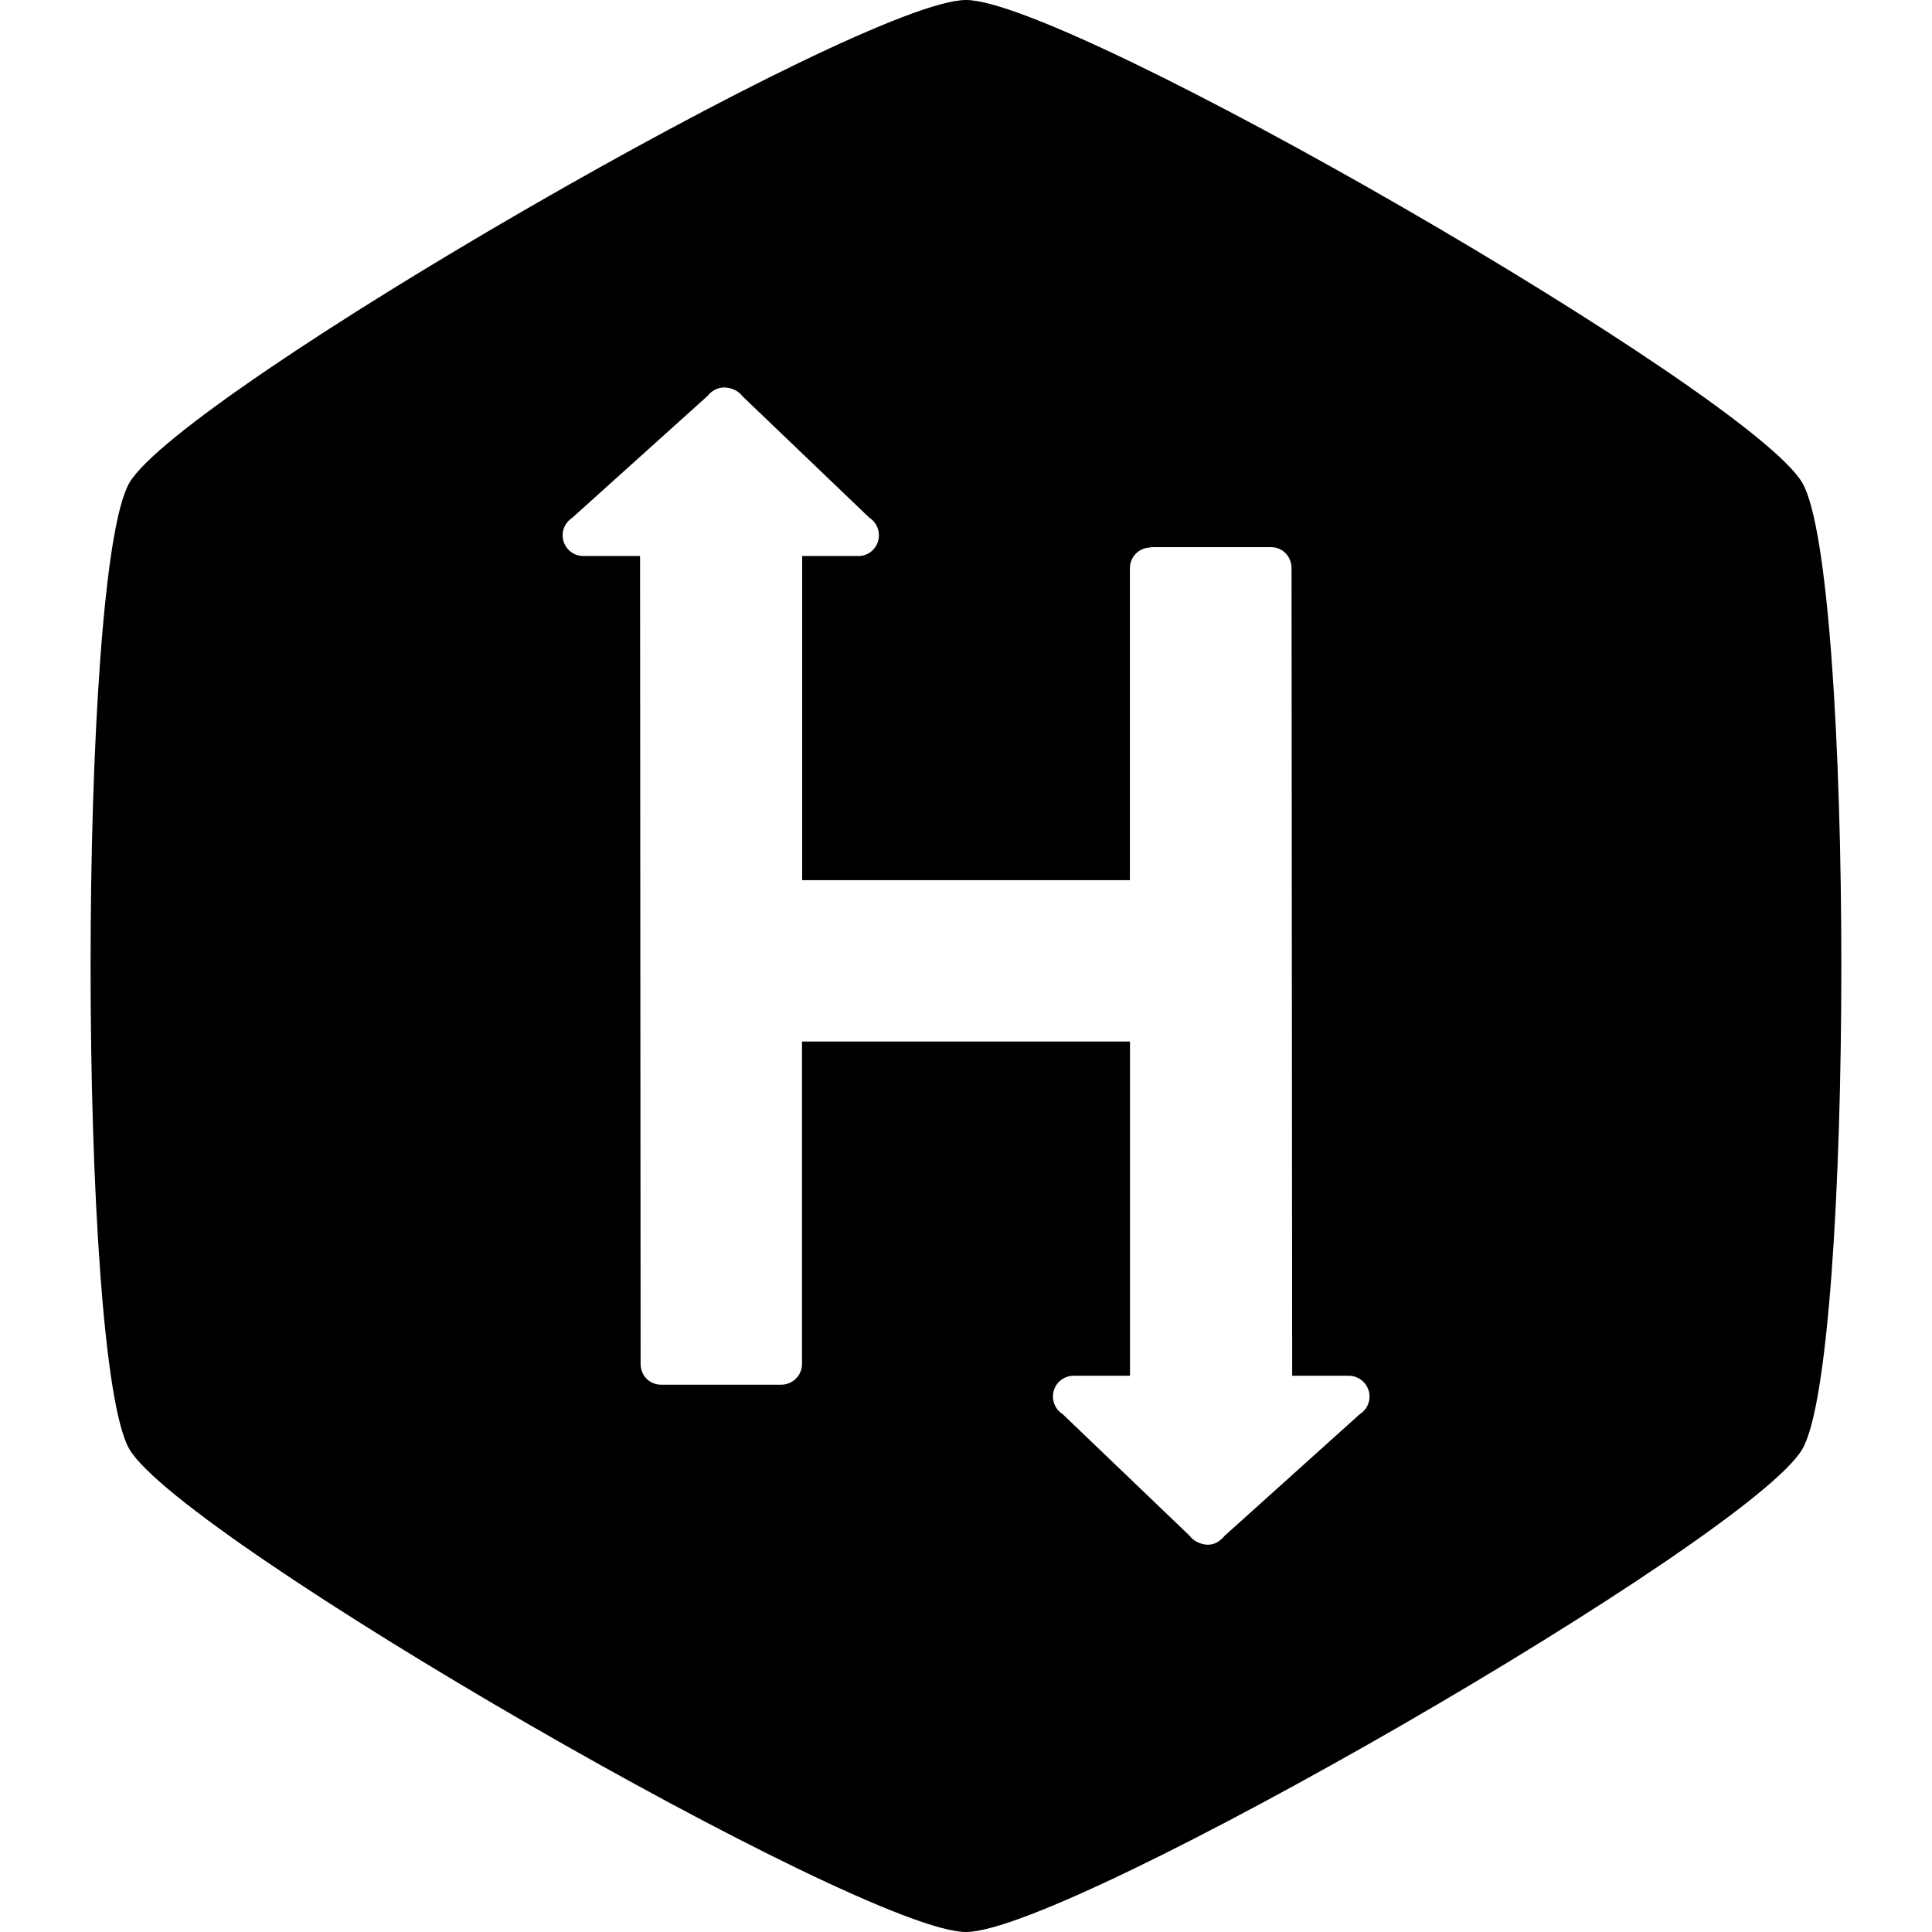 <svg width="24" height="24" viewBox="0 0 24 24" fill="none" xmlns="http://www.w3.org/2000/svg">
<path d="M12 0C13.286 0 21.75 4.887 22.39 6C23.035 7.113 23.035 16.887 22.39 18C21.746 19.113 13.285 24 12 24C10.714 24 2.25 19.113 1.606 18C0.965 16.887 0.965 7.113 1.606 6C2.25 4.887 10.715 0 12 0ZM14.297 6.801C14.152 6.801 14.036 6.914 14.036 7.059V10.934H9.965V6.907H10.664C10.805 6.907 10.918 6.793 10.918 6.649C10.918 6.555 10.867 6.473 10.798 6.43L9.223 4.922C9.176 4.856 9.082 4.813 8.997 4.813C8.915 4.813 8.836 4.856 8.79 4.918L7.11 6.431C7.039 6.478 6.989 6.556 6.989 6.649C6.989 6.79 7.102 6.907 7.247 6.907H7.951L7.958 16.942C7.958 17.087 8.068 17.201 8.212 17.201H9.705C9.846 17.201 9.963 17.087 9.963 16.942V12.938H14.037V17.09H13.338C13.193 17.09 13.08 17.207 13.08 17.348C13.08 17.442 13.131 17.524 13.201 17.567L14.779 19.079C14.822 19.142 14.92 19.189 15.005 19.189C15.091 19.189 15.161 19.142 15.212 19.079L16.892 17.567C16.963 17.524 17.013 17.442 17.013 17.348C17.013 17.207 16.896 17.09 16.755 17.09H16.052L16.044 7.059C16.044 6.91 15.931 6.797 15.79 6.797H14.297V6.801Z" fill="black"/>
</svg>
